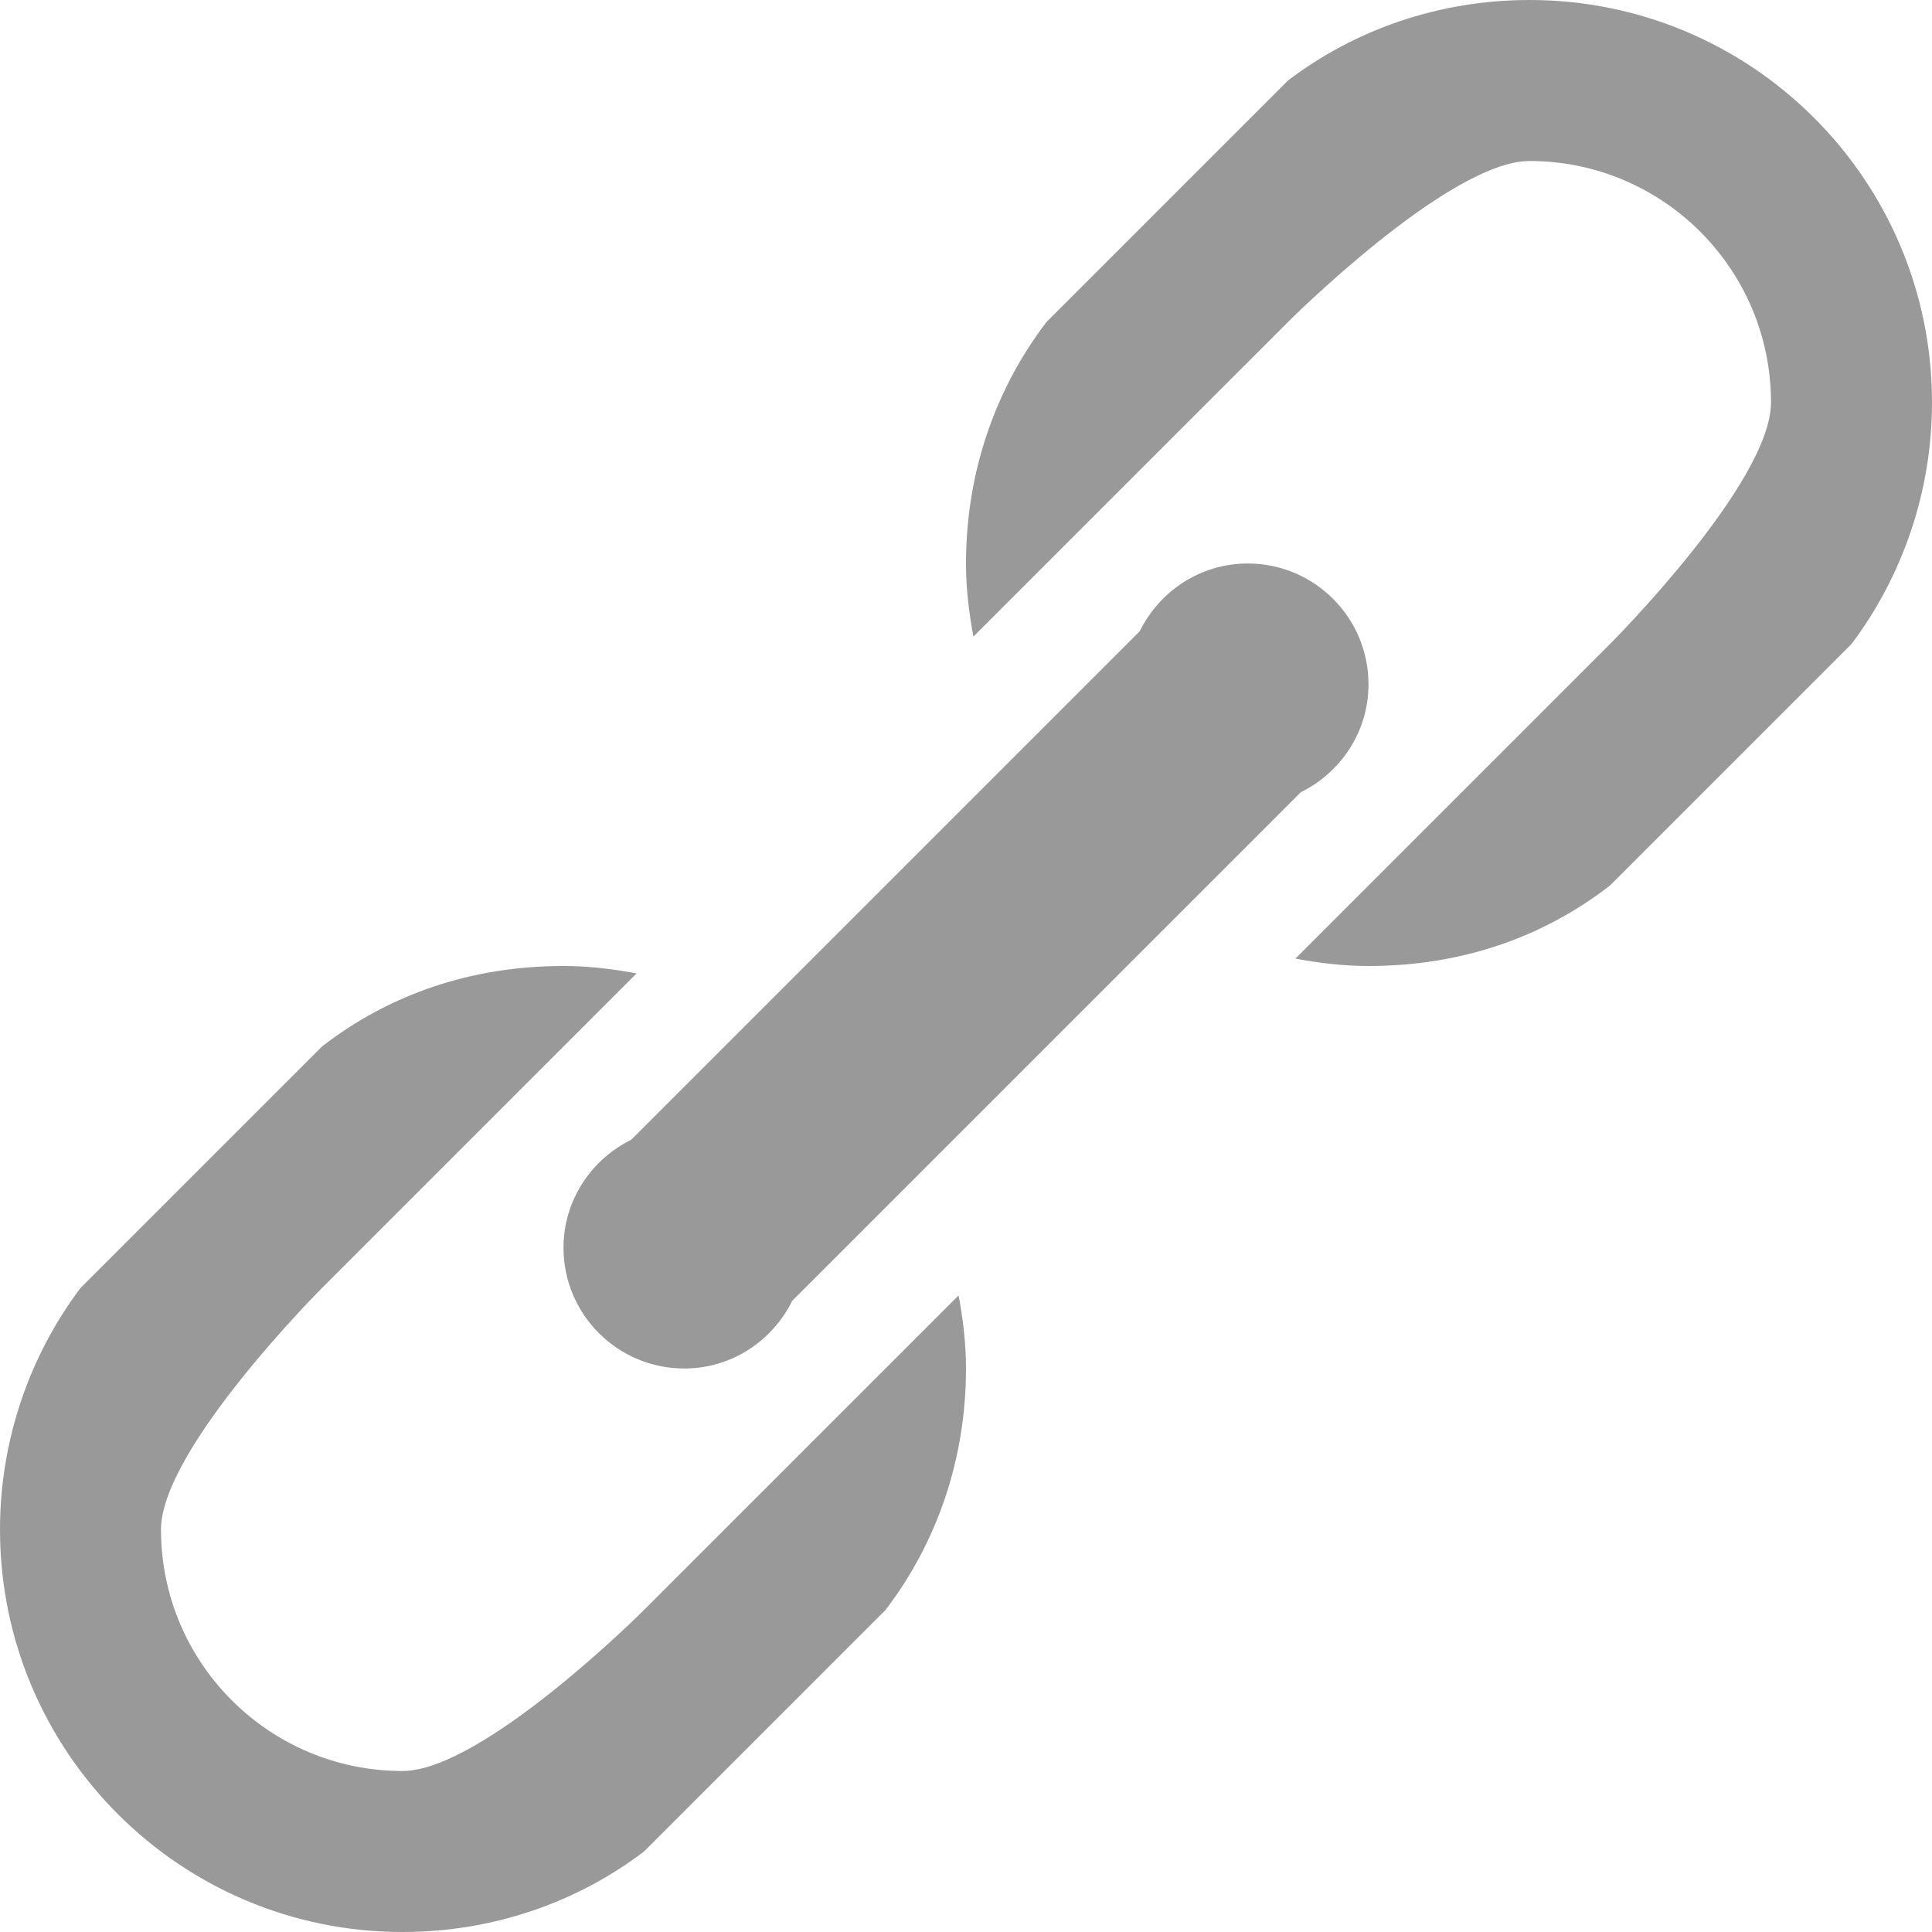 <?xml version="1.0" standalone="no"?>
<svg xmlns="http://www.w3.org/2000/svg" version="1.2" overflow="visible" preserveAspectRatio="none" viewBox="0 0 24 24" width="48" height="48"><g><defs> </defs> <rect display="none" fill="#FFA400" width="24" height="24" style="fill: rgb(153, 153, 153);"/> <rect id="_x3C_Slice_x3E__81_" display="none" fill="none" width="24" height="24" style="fill: rgb(153, 153, 153);"/> <path fill-rule="evenodd" clip-rule="evenodd" d="M8,20c0,0-2,2-3,2c-1.657,0-3-1.343-3-3c0-1,2-3,2-3l3.908-3.908 C7.613,12.037,7.312,12,7,12c-1.144,0-2.163,0.351-3,1l-3,3c-0.624,0.827-1,1.881-1,3c0,2.762,2.238,5,5,5c1.126,0,2.17-0.369,3-1 l3-3c0.636-0.831,1-1.87,1-3c0-0.312-0.037-0.613-0.092-0.908L8,20z M19,0c-1.125,0-2.17,0.369-3,1l-3,3c-0.636,0.832-1,1.87-1,3 c0,0.312,0.037,0.613,0.092,0.908L16,4c0,0,2-2,3-2c1.657,0,3,1.343,3,3c0,1-2,3-2,3l-3.908,3.908C16.387,11.963,16.688,12,17,12 c1.144,0,2.163-0.351,3-1l3-3c0.624-0.827,1-1.881,1-3C24,2.238,21.762,0,19,0z M7,15.5C7,16.328,7.672,17,8.5,17 c0.591,0,1.097-0.345,1.342-0.842l6.316-6.316C16.655,9.597,17,9.091,17,8.5C17,7.672,16.328,7,15.5,7 c-0.591,0-1.097,0.345-1.342,0.842l-6.316,6.316C7.345,14.403,7,14.909,7,15.5z" style="fill: rgb(153, 153, 153);"/> </g></svg>